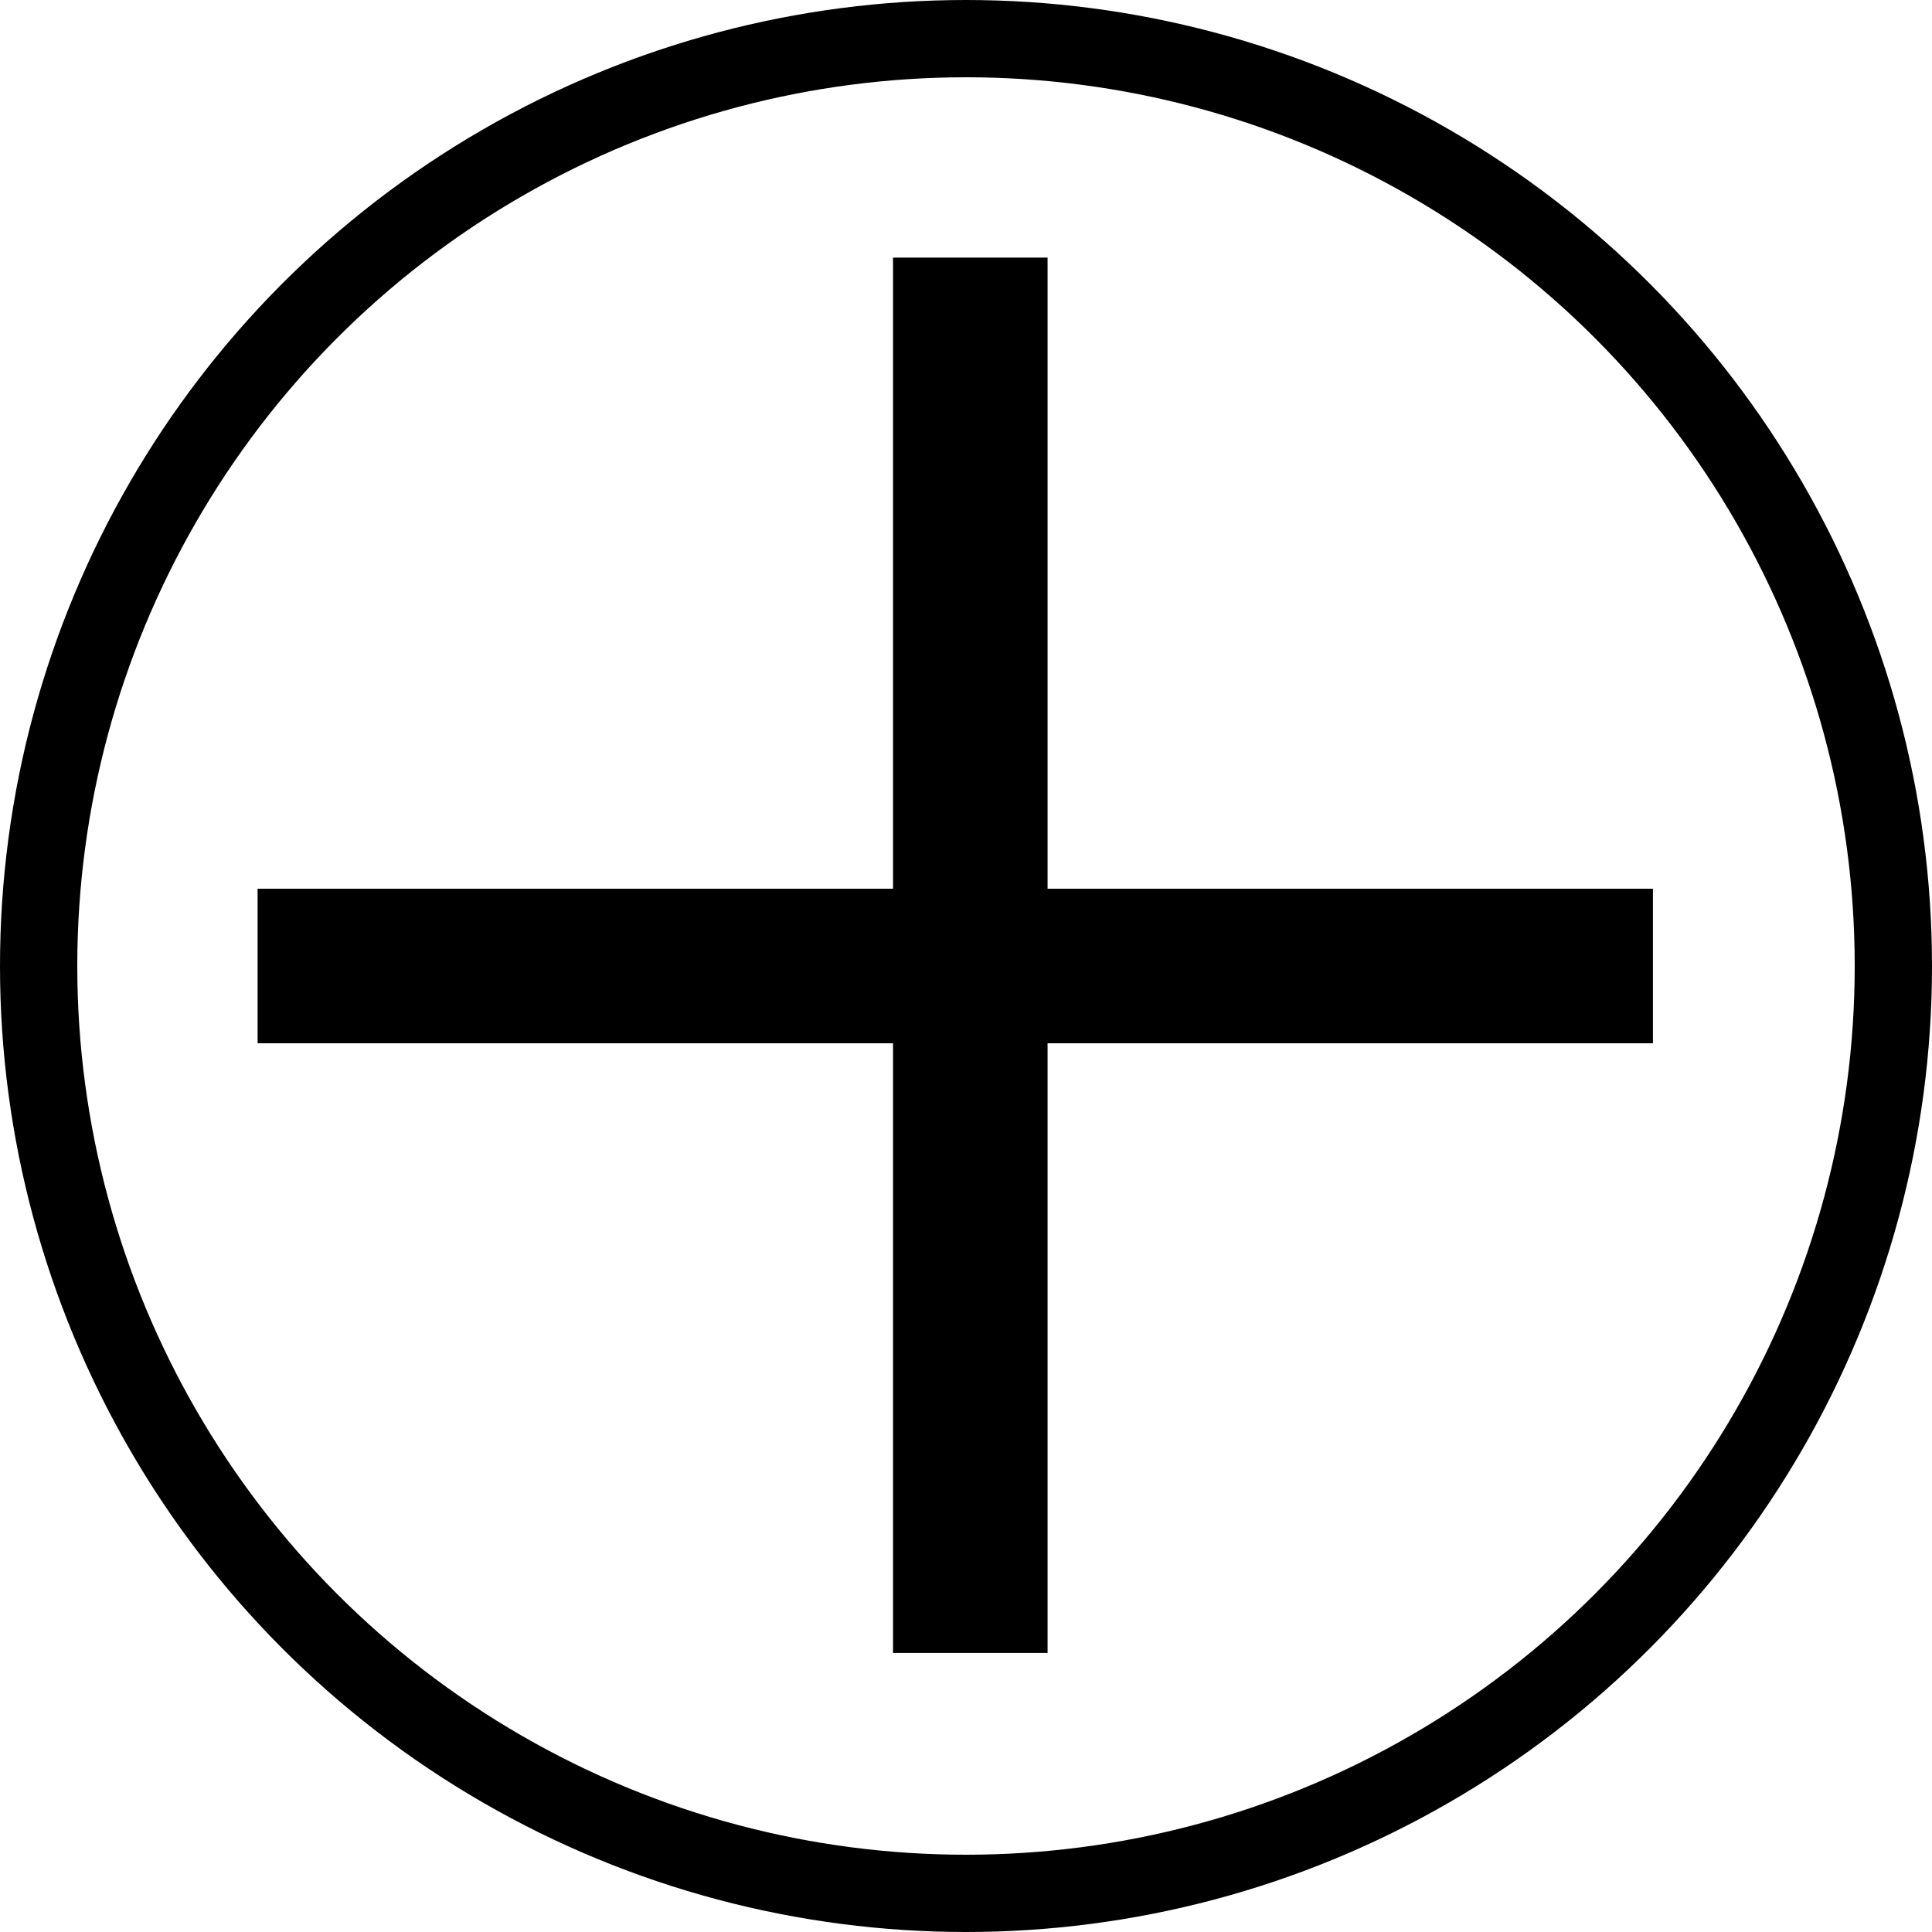 <svg width="50" height="50" viewBox="0 0 50 50" fill="none" xmlns="http://www.w3.org/2000/svg">
<circle cx="25" cy="25" r="24" stroke="black" stroke-width="2"/>
<line x1="25.111" y1="42.778" x2="25.111" y2="6.667" stroke="black" stroke-width="4"/>
<line x1="6.667" y1="25" x2="42.778" y2="25" stroke="black" stroke-width="4"/>
</svg>
